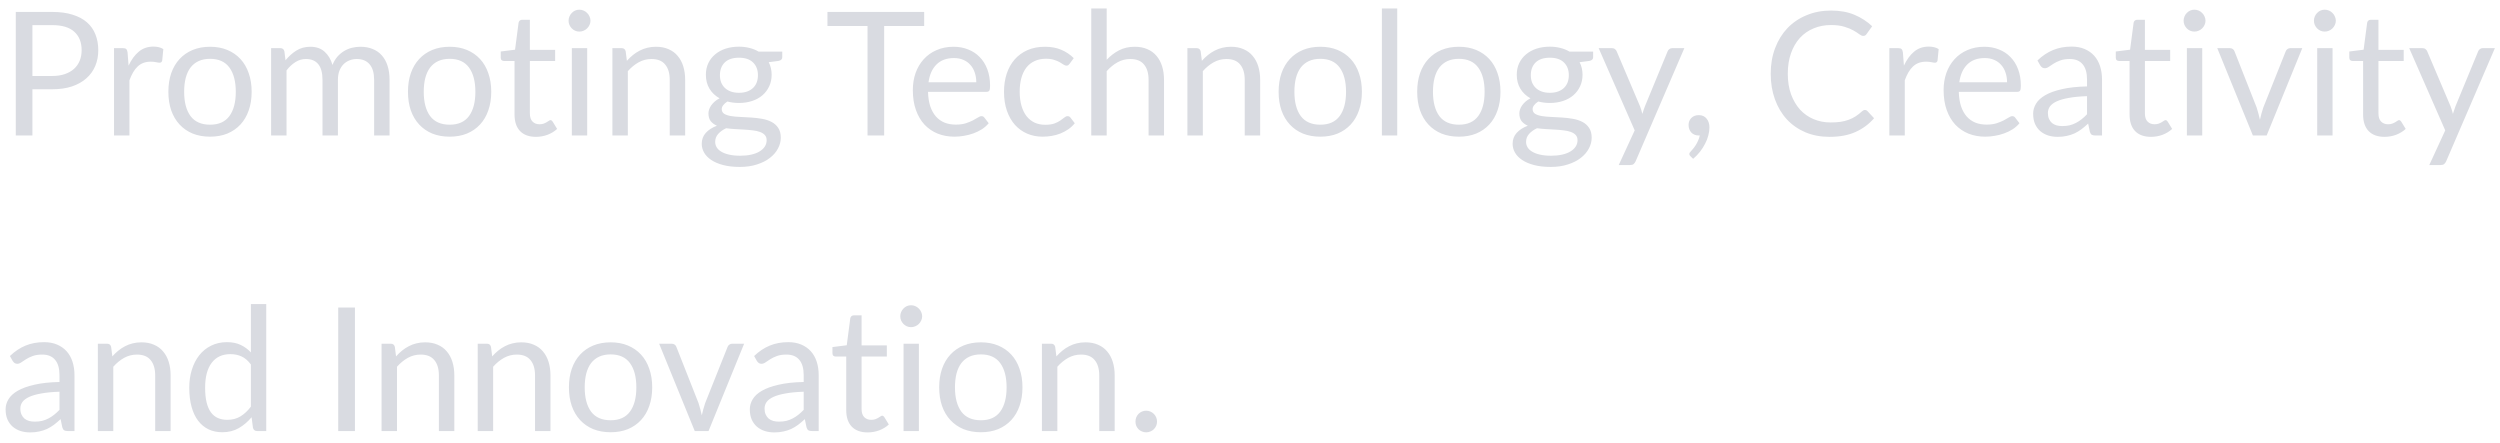 <svg width="203" height="36" viewBox="0 0 203 36" fill="none" xmlns="http://www.w3.org/2000/svg">
<path d="M4.242 6.17C4.629 6.17 4.97 6.119 5.264 6.016C5.563 5.913 5.812 5.771 6.013 5.589C6.218 5.402 6.372 5.181 6.475 4.924C6.578 4.667 6.629 4.385 6.629 4.077C6.629 3.438 6.431 2.938 6.034 2.579C5.642 2.22 5.045 2.04 4.242 2.04H2.632V6.17H4.242ZM4.242 0.969C4.877 0.969 5.427 1.044 5.894 1.193C6.365 1.338 6.755 1.545 7.063 1.816C7.371 2.087 7.6 2.413 7.749 2.796C7.903 3.179 7.98 3.606 7.98 4.077C7.98 4.544 7.898 4.971 7.735 5.358C7.572 5.745 7.331 6.079 7.014 6.359C6.701 6.639 6.312 6.858 5.845 7.017C5.383 7.171 4.849 7.248 4.242 7.248H2.632V11H1.281V0.969H4.242ZM10.441 5.33C10.665 4.845 10.941 4.467 11.268 4.196C11.594 3.921 11.993 3.783 12.464 3.783C12.614 3.783 12.756 3.799 12.892 3.832C13.031 3.865 13.155 3.916 13.262 3.986L13.171 4.917C13.143 5.034 13.073 5.092 12.961 5.092C12.896 5.092 12.8 5.078 12.675 5.05C12.549 5.022 12.406 5.008 12.248 5.008C12.024 5.008 11.823 5.041 11.646 5.106C11.473 5.171 11.316 5.269 11.177 5.4C11.041 5.526 10.918 5.685 10.806 5.876C10.698 6.063 10.6 6.277 10.511 6.52V11H9.258V3.909H9.972C10.108 3.909 10.201 3.935 10.252 3.986C10.304 4.037 10.339 4.126 10.357 4.252L10.441 5.33ZM17.06 3.797C17.578 3.797 18.045 3.883 18.46 4.056C18.875 4.229 19.23 4.474 19.524 4.791C19.818 5.108 20.042 5.493 20.196 5.946C20.355 6.394 20.434 6.896 20.434 7.451C20.434 8.011 20.355 8.515 20.196 8.963C20.042 9.411 19.818 9.794 19.524 10.111C19.23 10.428 18.875 10.673 18.46 10.846C18.045 11.014 17.578 11.098 17.06 11.098C16.537 11.098 16.066 11.014 15.646 10.846C15.231 10.673 14.876 10.428 14.582 10.111C14.288 9.794 14.062 9.411 13.903 8.963C13.749 8.515 13.672 8.011 13.672 7.451C13.672 6.896 13.749 6.394 13.903 5.946C14.062 5.493 14.288 5.108 14.582 4.791C14.876 4.474 15.231 4.229 15.646 4.056C16.066 3.883 16.537 3.797 17.06 3.797ZM17.06 10.125C17.76 10.125 18.283 9.892 18.628 9.425C18.973 8.954 19.146 8.298 19.146 7.458C19.146 6.613 18.973 5.955 18.628 5.484C18.283 5.013 17.76 4.777 17.06 4.777C16.705 4.777 16.395 4.838 16.129 4.959C15.868 5.08 15.648 5.255 15.471 5.484C15.298 5.713 15.168 5.995 15.079 6.331C14.995 6.662 14.953 7.038 14.953 7.458C14.953 8.298 15.126 8.954 15.471 9.425C15.821 9.892 16.351 10.125 17.06 10.125ZM22.014 11V3.909H22.763C22.941 3.909 23.05 3.995 23.092 4.168L23.183 4.896C23.445 4.574 23.739 4.31 24.065 4.105C24.392 3.9 24.77 3.797 25.199 3.797C25.675 3.797 26.06 3.93 26.354 4.196C26.653 4.462 26.868 4.821 26.998 5.274C27.101 5.017 27.232 4.796 27.39 4.609C27.554 4.422 27.736 4.268 27.936 4.147C28.137 4.026 28.349 3.937 28.573 3.881C28.802 3.825 29.033 3.797 29.266 3.797C29.64 3.797 29.971 3.858 30.26 3.979C30.554 4.096 30.802 4.268 31.002 4.497C31.208 4.726 31.364 5.008 31.471 5.344C31.579 5.675 31.632 6.056 31.632 6.485V11H30.379V6.485C30.379 5.93 30.258 5.51 30.015 5.225C29.773 4.936 29.423 4.791 28.965 4.791C28.76 4.791 28.564 4.828 28.377 4.903C28.195 4.973 28.034 5.078 27.894 5.218C27.754 5.358 27.642 5.535 27.558 5.75C27.479 5.96 27.439 6.205 27.439 6.485V11H26.186V6.485C26.186 5.916 26.072 5.491 25.843 5.211C25.615 4.931 25.281 4.791 24.842 4.791C24.534 4.791 24.25 4.875 23.988 5.043C23.727 5.206 23.487 5.43 23.267 5.715V11H22.014ZM36.515 3.797C37.033 3.797 37.5 3.883 37.915 4.056C38.33 4.229 38.685 4.474 38.979 4.791C39.273 5.108 39.497 5.493 39.651 5.946C39.81 6.394 39.889 6.896 39.889 7.451C39.889 8.011 39.81 8.515 39.651 8.963C39.497 9.411 39.273 9.794 38.979 10.111C38.685 10.428 38.33 10.673 37.915 10.846C37.5 11.014 37.033 11.098 36.515 11.098C35.992 11.098 35.521 11.014 35.101 10.846C34.686 10.673 34.331 10.428 34.037 10.111C33.743 9.794 33.517 9.411 33.358 8.963C33.204 8.515 33.127 8.011 33.127 7.451C33.127 6.896 33.204 6.394 33.358 5.946C33.517 5.493 33.743 5.108 34.037 4.791C34.331 4.474 34.686 4.229 35.101 4.056C35.521 3.883 35.992 3.797 36.515 3.797ZM36.515 10.125C37.215 10.125 37.738 9.892 38.083 9.425C38.428 8.954 38.601 8.298 38.601 7.458C38.601 6.613 38.428 5.955 38.083 5.484C37.738 5.013 37.215 4.777 36.515 4.777C36.16 4.777 35.85 4.838 35.584 4.959C35.323 5.08 35.103 5.255 34.926 5.484C34.753 5.713 34.623 5.995 34.534 6.331C34.45 6.662 34.408 7.038 34.408 7.458C34.408 8.298 34.581 8.954 34.926 9.425C35.276 9.892 35.806 10.125 36.515 10.125ZM43.523 11.112C42.963 11.112 42.532 10.956 42.228 10.643C41.93 10.33 41.78 9.88 41.78 9.292V4.952H40.926C40.852 4.952 40.789 4.931 40.737 4.889C40.686 4.842 40.66 4.772 40.66 4.679V4.182L41.822 4.035L42.109 1.844C42.123 1.774 42.154 1.718 42.2 1.676C42.252 1.629 42.317 1.606 42.396 1.606H43.026V4.049H45.077V4.952H43.026V9.208C43.026 9.507 43.099 9.728 43.243 9.873C43.388 10.018 43.575 10.09 43.803 10.09C43.934 10.09 44.046 10.074 44.139 10.041C44.237 10.004 44.321 9.964 44.391 9.922C44.461 9.88 44.52 9.843 44.566 9.81C44.618 9.773 44.662 9.754 44.699 9.754C44.765 9.754 44.823 9.794 44.874 9.873L45.238 10.468C45.024 10.669 44.765 10.827 44.461 10.944C44.158 11.056 43.845 11.112 43.523 11.112ZM47.68 3.909V11H46.434V3.909H47.68ZM47.946 1.683C47.946 1.804 47.92 1.919 47.869 2.026C47.822 2.129 47.757 2.222 47.673 2.306C47.594 2.385 47.498 2.448 47.386 2.495C47.279 2.542 47.164 2.565 47.043 2.565C46.922 2.565 46.807 2.542 46.7 2.495C46.597 2.448 46.506 2.385 46.427 2.306C46.348 2.222 46.285 2.129 46.238 2.026C46.191 1.919 46.168 1.804 46.168 1.683C46.168 1.562 46.191 1.447 46.238 1.34C46.285 1.228 46.348 1.132 46.427 1.053C46.506 0.969 46.597 0.904 46.7 0.857C46.807 0.81 46.922 0.787 47.043 0.787C47.164 0.787 47.279 0.81 47.386 0.857C47.498 0.904 47.594 0.969 47.673 1.053C47.757 1.132 47.822 1.228 47.869 1.34C47.92 1.447 47.946 1.562 47.946 1.683ZM50.903 4.938C51.057 4.765 51.221 4.609 51.393 4.469C51.566 4.329 51.748 4.21 51.939 4.112C52.135 4.009 52.341 3.932 52.555 3.881C52.775 3.825 53.01 3.797 53.262 3.797C53.65 3.797 53.99 3.862 54.284 3.993C54.583 4.119 54.83 4.301 55.026 4.539C55.227 4.772 55.379 5.055 55.481 5.386C55.584 5.717 55.635 6.084 55.635 6.485V11H54.382V6.485C54.382 5.948 54.259 5.533 54.011 5.239C53.769 4.94 53.398 4.791 52.898 4.791C52.53 4.791 52.184 4.88 51.862 5.057C51.545 5.234 51.251 5.475 50.98 5.778V11H49.727V3.909H50.476C50.654 3.909 50.763 3.995 50.805 4.168L50.903 4.938ZM60.005 7.535C60.257 7.535 60.478 7.5 60.67 7.43C60.861 7.36 61.022 7.262 61.153 7.136C61.283 7.01 61.382 6.861 61.447 6.688C61.512 6.511 61.545 6.317 61.545 6.107C61.545 5.673 61.412 5.328 61.146 5.071C60.885 4.814 60.504 4.686 60.005 4.686C59.501 4.686 59.116 4.814 58.85 5.071C58.589 5.328 58.458 5.673 58.458 6.107C58.458 6.317 58.49 6.511 58.556 6.688C58.626 6.861 58.726 7.01 58.857 7.136C58.987 7.262 59.148 7.36 59.34 7.43C59.531 7.5 59.753 7.535 60.005 7.535ZM62.252 11.385C62.252 11.212 62.203 11.072 62.105 10.965C62.007 10.858 61.874 10.774 61.706 10.713C61.542 10.652 61.351 10.61 61.132 10.587C60.913 10.559 60.679 10.538 60.432 10.524C60.189 10.51 59.942 10.496 59.69 10.482C59.438 10.468 59.195 10.445 58.962 10.412C58.7 10.533 58.486 10.687 58.318 10.874C58.154 11.056 58.073 11.271 58.073 11.518C58.073 11.677 58.112 11.824 58.192 11.959C58.276 12.099 58.402 12.218 58.57 12.316C58.738 12.419 58.948 12.498 59.2 12.554C59.456 12.615 59.758 12.645 60.103 12.645C60.439 12.645 60.74 12.615 61.006 12.554C61.272 12.493 61.496 12.407 61.678 12.295C61.864 12.183 62.007 12.05 62.105 11.896C62.203 11.742 62.252 11.572 62.252 11.385ZM63.519 4.189V4.651C63.519 4.805 63.421 4.903 63.225 4.945L62.42 5.05C62.578 5.358 62.658 5.699 62.658 6.072C62.658 6.417 62.59 6.732 62.455 7.017C62.324 7.297 62.142 7.537 61.909 7.738C61.675 7.939 61.395 8.093 61.069 8.2C60.742 8.307 60.388 8.361 60.005 8.361C59.673 8.361 59.361 8.321 59.067 8.242C58.917 8.335 58.803 8.436 58.724 8.543C58.645 8.646 58.605 8.751 58.605 8.858C58.605 9.026 58.672 9.154 58.808 9.243C58.948 9.327 59.13 9.388 59.354 9.425C59.578 9.462 59.832 9.486 60.117 9.495C60.406 9.504 60.7 9.521 60.999 9.544C61.302 9.563 61.596 9.598 61.881 9.649C62.17 9.7 62.427 9.784 62.651 9.901C62.875 10.018 63.054 10.179 63.19 10.384C63.33 10.589 63.4 10.855 63.4 11.182C63.4 11.485 63.323 11.779 63.169 12.064C63.02 12.349 62.803 12.601 62.518 12.82C62.233 13.044 61.883 13.221 61.468 13.352C61.057 13.487 60.593 13.555 60.075 13.555C59.557 13.555 59.104 13.504 58.717 13.401C58.33 13.298 58.008 13.161 57.751 12.988C57.494 12.815 57.3 12.615 57.17 12.386C57.044 12.162 56.981 11.926 56.981 11.679C56.981 11.329 57.09 11.033 57.31 10.79C57.529 10.547 57.83 10.354 58.213 10.209C58.003 10.116 57.835 9.992 57.709 9.838C57.587 9.679 57.527 9.467 57.527 9.201C57.527 9.098 57.545 8.993 57.583 8.886C57.62 8.774 57.676 8.664 57.751 8.557C57.83 8.445 57.926 8.34 58.038 8.242C58.15 8.144 58.281 8.058 58.43 7.983C58.08 7.787 57.807 7.528 57.611 7.206C57.415 6.879 57.317 6.501 57.317 6.072C57.317 5.727 57.382 5.414 57.513 5.134C57.648 4.849 57.835 4.609 58.073 4.413C58.311 4.212 58.593 4.058 58.92 3.951C59.251 3.844 59.613 3.79 60.005 3.79C60.313 3.79 60.6 3.825 60.866 3.895C61.132 3.96 61.374 4.058 61.594 4.189H63.519ZM75.043 2.11H71.794V11H70.444V2.11H67.189V0.969H75.043V2.11ZM79.274 6.681C79.274 6.392 79.232 6.128 79.148 5.89C79.069 5.647 78.95 5.44 78.791 5.267C78.637 5.09 78.448 4.954 78.224 4.861C78 4.763 77.746 4.714 77.461 4.714C76.864 4.714 76.39 4.889 76.04 5.239C75.695 5.584 75.48 6.065 75.396 6.681H79.274ZM80.282 10.006C80.128 10.193 79.944 10.356 79.729 10.496C79.514 10.631 79.283 10.743 79.036 10.832C78.793 10.921 78.541 10.986 78.28 11.028C78.019 11.075 77.76 11.098 77.503 11.098C77.013 11.098 76.56 11.016 76.145 10.853C75.734 10.685 75.377 10.442 75.074 10.125C74.775 9.803 74.542 9.406 74.374 8.935C74.206 8.464 74.122 7.922 74.122 7.311C74.122 6.816 74.197 6.354 74.346 5.925C74.5 5.496 74.719 5.125 75.004 4.812C75.289 4.495 75.636 4.247 76.047 4.07C76.458 3.888 76.92 3.797 77.433 3.797C77.858 3.797 78.25 3.869 78.609 4.014C78.973 4.154 79.286 4.359 79.547 4.63C79.813 4.896 80.021 5.227 80.17 5.624C80.319 6.016 80.394 6.464 80.394 6.968C80.394 7.164 80.373 7.295 80.331 7.36C80.289 7.425 80.21 7.458 80.093 7.458H75.354C75.368 7.906 75.429 8.296 75.536 8.627C75.648 8.958 75.802 9.236 75.998 9.46C76.194 9.679 76.427 9.845 76.698 9.957C76.969 10.064 77.272 10.118 77.608 10.118C77.921 10.118 78.189 10.083 78.413 10.013C78.642 9.938 78.838 9.859 79.001 9.775C79.164 9.691 79.3 9.614 79.407 9.544C79.519 9.469 79.615 9.432 79.694 9.432C79.797 9.432 79.876 9.472 79.932 9.551L80.282 10.006ZM86.859 5.169C86.822 5.22 86.785 5.26 86.748 5.288C86.71 5.316 86.659 5.33 86.594 5.33C86.523 5.33 86.447 5.302 86.362 5.246C86.278 5.185 86.174 5.12 86.047 5.05C85.926 4.98 85.775 4.917 85.593 4.861C85.415 4.8 85.196 4.77 84.934 4.77C84.585 4.77 84.276 4.833 84.01 4.959C83.745 5.08 83.52 5.258 83.338 5.491C83.161 5.724 83.026 6.007 82.933 6.338C82.844 6.669 82.799 7.04 82.799 7.451C82.799 7.88 82.849 8.263 82.947 8.599C83.044 8.93 83.182 9.21 83.359 9.439C83.541 9.663 83.758 9.836 84.01 9.957C84.267 10.074 84.554 10.132 84.871 10.132C85.175 10.132 85.424 10.097 85.621 10.027C85.817 9.952 85.978 9.871 86.103 9.782C86.234 9.693 86.341 9.614 86.425 9.544C86.514 9.469 86.6 9.432 86.684 9.432C86.787 9.432 86.867 9.472 86.922 9.551L87.272 10.006C87.118 10.197 86.944 10.361 86.748 10.496C86.552 10.631 86.339 10.746 86.111 10.839C85.886 10.928 85.651 10.993 85.403 11.035C85.156 11.077 84.904 11.098 84.647 11.098C84.204 11.098 83.791 11.016 83.409 10.853C83.031 10.69 82.701 10.454 82.421 10.146C82.141 9.833 81.922 9.451 81.763 8.998C81.605 8.545 81.525 8.03 81.525 7.451C81.525 6.924 81.598 6.436 81.743 5.988C81.892 5.54 82.106 5.155 82.386 4.833C82.671 4.506 83.019 4.252 83.43 4.07C83.845 3.888 84.321 3.797 84.858 3.797C85.357 3.797 85.796 3.879 86.174 4.042C86.556 4.201 86.894 4.427 87.189 4.721L86.859 5.169ZM89.863 4.854C90.166 4.532 90.502 4.275 90.871 4.084C91.24 3.893 91.664 3.797 92.145 3.797C92.532 3.797 92.873 3.862 93.167 3.993C93.466 4.119 93.713 4.301 93.909 4.539C94.11 4.772 94.261 5.055 94.364 5.386C94.467 5.717 94.518 6.084 94.518 6.485V11H93.265V6.485C93.265 5.948 93.141 5.533 92.894 5.239C92.651 4.94 92.28 4.791 91.781 4.791C91.412 4.791 91.067 4.88 90.745 5.057C90.428 5.234 90.134 5.475 89.863 5.778V11H88.61V0.689H89.863V4.854ZM97.593 4.938C97.747 4.765 97.91 4.609 98.083 4.469C98.255 4.329 98.437 4.21 98.629 4.112C98.825 4.009 99.03 3.932 99.245 3.881C99.464 3.825 99.7 3.797 99.952 3.797C100.339 3.797 100.68 3.862 100.974 3.993C101.272 4.119 101.52 4.301 101.716 4.539C101.916 4.772 102.068 5.055 102.171 5.386C102.273 5.717 102.325 6.084 102.325 6.485V11H101.072V6.485C101.072 5.948 100.948 5.533 100.701 5.239C100.458 4.94 100.087 4.791 99.588 4.791C99.219 4.791 98.874 4.88 98.552 5.057C98.234 5.234 97.94 5.475 97.67 5.778V11H96.417V3.909H97.166C97.343 3.909 97.453 3.995 97.495 4.168L97.593 4.938ZM107.212 3.797C107.73 3.797 108.197 3.883 108.612 4.056C109.028 4.229 109.382 4.474 109.676 4.791C109.97 5.108 110.194 5.493 110.348 5.946C110.507 6.394 110.586 6.896 110.586 7.451C110.586 8.011 110.507 8.515 110.348 8.963C110.194 9.411 109.97 9.794 109.676 10.111C109.382 10.428 109.028 10.673 108.612 10.846C108.197 11.014 107.73 11.098 107.212 11.098C106.69 11.098 106.218 11.014 105.798 10.846C105.383 10.673 105.028 10.428 104.734 10.111C104.44 9.794 104.214 9.411 104.055 8.963C103.901 8.515 103.824 8.011 103.824 7.451C103.824 6.896 103.901 6.394 104.055 5.946C104.214 5.493 104.44 5.108 104.734 4.791C105.028 4.474 105.383 4.229 105.798 4.056C106.218 3.883 106.69 3.797 107.212 3.797ZM107.212 10.125C107.912 10.125 108.435 9.892 108.78 9.425C109.126 8.954 109.298 8.298 109.298 7.458C109.298 6.613 109.126 5.955 108.78 5.484C108.435 5.013 107.912 4.777 107.212 4.777C106.858 4.777 106.547 4.838 106.281 4.959C106.02 5.08 105.801 5.255 105.623 5.484C105.451 5.713 105.32 5.995 105.231 6.331C105.147 6.662 105.105 7.038 105.105 7.458C105.105 8.298 105.278 8.954 105.623 9.425C105.973 9.892 106.503 10.125 107.212 10.125ZM113.455 0.689V11H112.209V0.689H113.455ZM118.464 3.797C118.982 3.797 119.449 3.883 119.864 4.056C120.28 4.229 120.634 4.474 120.928 4.791C121.222 5.108 121.446 5.493 121.6 5.946C121.759 6.394 121.838 6.896 121.838 7.451C121.838 8.011 121.759 8.515 121.6 8.963C121.446 9.411 121.222 9.794 120.928 10.111C120.634 10.428 120.28 10.673 119.864 10.846C119.449 11.014 118.982 11.098 118.464 11.098C117.942 11.098 117.47 11.014 117.05 10.846C116.635 10.673 116.28 10.428 115.986 10.111C115.692 9.794 115.466 9.411 115.307 8.963C115.153 8.515 115.076 8.011 115.076 7.451C115.076 6.896 115.153 6.394 115.307 5.946C115.466 5.493 115.692 5.108 115.986 4.791C116.28 4.474 116.635 4.229 117.05 4.056C117.47 3.883 117.942 3.797 118.464 3.797ZM118.464 10.125C119.164 10.125 119.687 9.892 120.032 9.425C120.378 8.954 120.55 8.298 120.55 7.458C120.55 6.613 120.378 5.955 120.032 5.484C119.687 5.013 119.164 4.777 118.464 4.777C118.11 4.777 117.799 4.838 117.533 4.959C117.272 5.08 117.053 5.255 116.875 5.484C116.703 5.713 116.572 5.995 116.483 6.331C116.399 6.662 116.357 7.038 116.357 7.458C116.357 8.298 116.53 8.954 116.875 9.425C117.225 9.892 117.755 10.125 118.464 10.125ZM125.849 7.535C126.101 7.535 126.322 7.5 126.514 7.43C126.705 7.36 126.866 7.262 126.997 7.136C127.127 7.01 127.225 6.861 127.291 6.688C127.356 6.511 127.389 6.317 127.389 6.107C127.389 5.673 127.256 5.328 126.99 5.071C126.728 4.814 126.348 4.686 125.849 4.686C125.345 4.686 124.96 4.814 124.694 5.071C124.432 5.328 124.302 5.673 124.302 6.107C124.302 6.317 124.334 6.511 124.4 6.688C124.47 6.861 124.57 7.01 124.701 7.136C124.831 7.262 124.992 7.36 125.184 7.43C125.375 7.5 125.597 7.535 125.849 7.535ZM128.096 11.385C128.096 11.212 128.047 11.072 127.949 10.965C127.851 10.858 127.718 10.774 127.55 10.713C127.386 10.652 127.195 10.61 126.976 10.587C126.756 10.559 126.523 10.538 126.276 10.524C126.033 10.51 125.786 10.496 125.534 10.482C125.282 10.468 125.039 10.445 124.806 10.412C124.544 10.533 124.33 10.687 124.162 10.874C123.998 11.056 123.917 11.271 123.917 11.518C123.917 11.677 123.956 11.824 124.036 11.959C124.12 12.099 124.246 12.218 124.414 12.316C124.582 12.419 124.792 12.498 125.044 12.554C125.3 12.615 125.601 12.645 125.947 12.645C126.283 12.645 126.584 12.615 126.85 12.554C127.116 12.493 127.34 12.407 127.522 12.295C127.708 12.183 127.851 12.05 127.949 11.896C128.047 11.742 128.096 11.572 128.096 11.385ZM129.363 4.189V4.651C129.363 4.805 129.265 4.903 129.069 4.945L128.264 5.05C128.422 5.358 128.502 5.699 128.502 6.072C128.502 6.417 128.434 6.732 128.299 7.017C128.168 7.297 127.986 7.537 127.753 7.738C127.519 7.939 127.239 8.093 126.913 8.2C126.586 8.307 126.231 8.361 125.849 8.361C125.517 8.361 125.205 8.321 124.911 8.242C124.761 8.335 124.647 8.436 124.568 8.543C124.488 8.646 124.449 8.751 124.449 8.858C124.449 9.026 124.516 9.154 124.652 9.243C124.792 9.327 124.974 9.388 125.198 9.425C125.422 9.462 125.676 9.486 125.961 9.495C126.25 9.504 126.544 9.521 126.843 9.544C127.146 9.563 127.44 9.598 127.725 9.649C128.014 9.7 128.271 9.784 128.495 9.901C128.719 10.018 128.898 10.179 129.034 10.384C129.174 10.589 129.244 10.855 129.244 11.182C129.244 11.485 129.167 11.779 129.013 12.064C128.863 12.349 128.646 12.601 128.362 12.82C128.077 13.044 127.727 13.221 127.312 13.352C126.901 13.487 126.437 13.555 125.919 13.555C125.401 13.555 124.948 13.504 124.561 13.401C124.173 13.298 123.851 13.161 123.595 12.988C123.338 12.815 123.144 12.615 123.014 12.386C122.888 12.162 122.825 11.926 122.825 11.679C122.825 11.329 122.934 11.033 123.154 10.79C123.373 10.547 123.674 10.354 124.057 10.209C123.847 10.116 123.679 9.992 123.553 9.838C123.431 9.679 123.371 9.467 123.371 9.201C123.371 9.098 123.389 8.993 123.427 8.886C123.464 8.774 123.52 8.664 123.595 8.557C123.674 8.445 123.77 8.34 123.882 8.242C123.994 8.144 124.124 8.058 124.274 7.983C123.924 7.787 123.651 7.528 123.455 7.206C123.259 6.879 123.161 6.501 123.161 6.072C123.161 5.727 123.226 5.414 123.357 5.134C123.492 4.849 123.679 4.609 123.917 4.413C124.155 4.212 124.437 4.058 124.764 3.951C125.095 3.844 125.457 3.79 125.849 3.79C126.157 3.79 126.444 3.825 126.71 3.895C126.976 3.96 127.218 4.058 127.438 4.189H129.363ZM136.769 3.909L132.814 13.093C132.772 13.186 132.718 13.261 132.653 13.317C132.592 13.373 132.497 13.401 132.366 13.401H131.442L132.737 10.587L129.811 3.909H130.889C130.996 3.909 131.08 3.937 131.141 3.993C131.206 4.044 131.251 4.103 131.274 4.168L133.171 8.634C133.246 8.83 133.309 9.035 133.36 9.25C133.425 9.031 133.495 8.823 133.57 8.627L135.411 4.168C135.439 4.093 135.486 4.033 135.551 3.986C135.621 3.935 135.698 3.909 135.782 3.909H136.769ZM137.273 12.694C137.236 12.661 137.21 12.631 137.196 12.603C137.182 12.575 137.175 12.54 137.175 12.498C137.175 12.465 137.185 12.433 137.203 12.4C137.227 12.367 137.252 12.337 137.28 12.309C137.327 12.258 137.385 12.19 137.455 12.106C137.53 12.022 137.605 11.922 137.679 11.805C137.754 11.693 137.822 11.567 137.882 11.427C137.948 11.292 137.994 11.147 138.022 10.993C138.008 10.998 137.992 11 137.973 11C137.959 11 137.945 11 137.931 11C137.689 11 137.49 10.921 137.336 10.762C137.187 10.599 137.112 10.391 137.112 10.139C137.112 9.92 137.187 9.733 137.336 9.579C137.49 9.425 137.693 9.348 137.945 9.348C138.085 9.348 138.209 9.374 138.316 9.425C138.424 9.476 138.512 9.549 138.582 9.642C138.657 9.731 138.713 9.836 138.75 9.957C138.788 10.074 138.806 10.202 138.806 10.342C138.806 10.552 138.776 10.771 138.715 11C138.659 11.224 138.573 11.446 138.456 11.665C138.344 11.889 138.207 12.106 138.043 12.316C137.88 12.526 137.693 12.72 137.483 12.897L137.273 12.694ZM151.44 8.928C151.515 8.928 151.58 8.958 151.636 9.019L152.175 9.6C151.765 10.076 151.265 10.447 150.677 10.713C150.094 10.979 149.387 11.112 148.556 11.112C147.838 11.112 147.184 10.988 146.596 10.741C146.008 10.489 145.507 10.139 145.091 9.691C144.676 9.238 144.354 8.697 144.125 8.067C143.897 7.437 143.782 6.744 143.782 5.988C143.782 5.232 143.901 4.539 144.139 3.909C144.377 3.279 144.711 2.738 145.14 2.285C145.574 1.832 146.092 1.482 146.694 1.235C147.296 0.983 147.961 0.857 148.689 0.857C149.403 0.857 150.033 0.971 150.579 1.2C151.125 1.429 151.606 1.739 152.021 2.131L151.573 2.754C151.545 2.801 151.508 2.84 151.461 2.873C151.419 2.901 151.361 2.915 151.286 2.915C151.202 2.915 151.1 2.871 150.978 2.782C150.857 2.689 150.698 2.586 150.502 2.474C150.306 2.362 150.061 2.262 149.767 2.173C149.473 2.08 149.112 2.033 148.682 2.033C148.164 2.033 147.691 2.124 147.261 2.306C146.832 2.483 146.461 2.742 146.148 3.083C145.84 3.424 145.6 3.839 145.427 4.329C145.255 4.819 145.168 5.372 145.168 5.988C145.168 6.613 145.257 7.171 145.434 7.661C145.616 8.151 145.861 8.566 146.169 8.907C146.482 9.243 146.848 9.5 147.268 9.677C147.693 9.854 148.15 9.943 148.64 9.943C148.939 9.943 149.207 9.927 149.445 9.894C149.688 9.857 149.91 9.801 150.11 9.726C150.316 9.651 150.505 9.558 150.677 9.446C150.855 9.329 151.03 9.192 151.202 9.033C151.282 8.963 151.361 8.928 151.44 8.928ZM154.598 5.33C154.822 4.845 155.097 4.467 155.424 4.196C155.75 3.921 156.149 3.783 156.621 3.783C156.77 3.783 156.912 3.799 157.048 3.832C157.188 3.865 157.311 3.916 157.419 3.986L157.328 4.917C157.3 5.034 157.23 5.092 157.118 5.092C157.052 5.092 156.957 5.078 156.831 5.05C156.705 5.022 156.562 5.008 156.404 5.008C156.18 5.008 155.979 5.041 155.802 5.106C155.629 5.171 155.473 5.269 155.333 5.4C155.197 5.526 155.074 5.685 154.962 5.876C154.854 6.063 154.756 6.277 154.668 6.52V11H153.415V3.909H154.129C154.264 3.909 154.357 3.935 154.409 3.986C154.46 4.037 154.495 4.126 154.514 4.252L154.598 5.33ZM162.973 6.681C162.973 6.392 162.931 6.128 162.847 5.89C162.768 5.647 162.649 5.44 162.49 5.267C162.336 5.09 162.147 4.954 161.923 4.861C161.699 4.763 161.445 4.714 161.16 4.714C160.563 4.714 160.089 4.889 159.739 5.239C159.394 5.584 159.179 6.065 159.095 6.681H162.973ZM163.981 10.006C163.827 10.193 163.643 10.356 163.428 10.496C163.214 10.631 162.983 10.743 162.735 10.832C162.493 10.921 162.241 10.986 161.979 11.028C161.718 11.075 161.459 11.098 161.202 11.098C160.712 11.098 160.26 11.016 159.844 10.853C159.434 10.685 159.077 10.442 158.773 10.125C158.475 9.803 158.241 9.406 158.073 8.935C157.905 8.464 157.821 7.922 157.821 7.311C157.821 6.816 157.896 6.354 158.045 5.925C158.199 5.496 158.419 5.125 158.703 4.812C158.988 4.495 159.336 4.247 159.746 4.07C160.157 3.888 160.619 3.797 161.132 3.797C161.557 3.797 161.949 3.869 162.308 4.014C162.672 4.154 162.985 4.359 163.246 4.63C163.512 4.896 163.72 5.227 163.869 5.624C164.019 6.016 164.093 6.464 164.093 6.968C164.093 7.164 164.072 7.295 164.03 7.36C163.988 7.425 163.909 7.458 163.792 7.458H159.053C159.067 7.906 159.128 8.296 159.235 8.627C159.347 8.958 159.501 9.236 159.697 9.46C159.893 9.679 160.127 9.845 160.397 9.957C160.668 10.064 160.971 10.118 161.307 10.118C161.62 10.118 161.888 10.083 162.112 10.013C162.341 9.938 162.537 9.859 162.7 9.775C162.864 9.691 162.999 9.614 163.106 9.544C163.218 9.469 163.314 9.432 163.393 9.432C163.496 9.432 163.575 9.472 163.631 9.551L163.981 10.006ZM169.467 7.808C168.893 7.827 168.403 7.873 167.997 7.948C167.595 8.018 167.266 8.111 167.01 8.228C166.758 8.345 166.573 8.482 166.457 8.641C166.345 8.8 166.289 8.977 166.289 9.173C166.289 9.36 166.319 9.521 166.38 9.656C166.44 9.791 166.522 9.903 166.625 9.992C166.732 10.076 166.856 10.139 166.996 10.181C167.14 10.218 167.294 10.237 167.458 10.237C167.677 10.237 167.878 10.216 168.06 10.174C168.242 10.127 168.412 10.062 168.571 9.978C168.734 9.894 168.888 9.794 169.033 9.677C169.182 9.56 169.327 9.427 169.467 9.278V7.808ZM165.442 4.91C165.834 4.532 166.256 4.25 166.709 4.063C167.161 3.876 167.663 3.783 168.214 3.783C168.61 3.783 168.963 3.848 169.271 3.979C169.579 4.11 169.838 4.292 170.048 4.525C170.258 4.758 170.416 5.041 170.524 5.372C170.631 5.703 170.685 6.067 170.685 6.464V11H170.132C170.01 11 169.917 10.981 169.852 10.944C169.786 10.902 169.735 10.823 169.698 10.706L169.558 10.034C169.371 10.207 169.189 10.361 169.012 10.496C168.834 10.627 168.648 10.739 168.452 10.832C168.256 10.921 168.046 10.988 167.822 11.035C167.602 11.086 167.357 11.112 167.087 11.112C166.811 11.112 166.552 11.075 166.31 11C166.067 10.921 165.855 10.804 165.673 10.65C165.495 10.496 165.353 10.302 165.246 10.069C165.143 9.831 165.092 9.551 165.092 9.229C165.092 8.949 165.169 8.681 165.323 8.424C165.477 8.163 165.726 7.932 166.072 7.731C166.417 7.53 166.867 7.367 167.423 7.241C167.978 7.11 168.659 7.036 169.467 7.017V6.464C169.467 5.913 169.348 5.498 169.11 5.218C168.872 4.933 168.524 4.791 168.067 4.791C167.759 4.791 167.5 4.831 167.29 4.91C167.084 4.985 166.905 5.071 166.751 5.169C166.601 5.262 166.471 5.349 166.359 5.428C166.251 5.503 166.144 5.54 166.037 5.54C165.953 5.54 165.88 5.519 165.82 5.477C165.759 5.43 165.708 5.374 165.666 5.309L165.442 4.91ZM174.664 11.112C174.104 11.112 173.672 10.956 173.369 10.643C173.07 10.33 172.921 9.88 172.921 9.292V4.952H172.067C171.992 4.952 171.929 4.931 171.878 4.889C171.827 4.842 171.801 4.772 171.801 4.679V4.182L172.963 4.035L173.25 1.844C173.264 1.774 173.294 1.718 173.341 1.676C173.392 1.629 173.458 1.606 173.537 1.606H174.167V4.049H176.218V4.952H174.167V9.208C174.167 9.507 174.239 9.728 174.384 9.873C174.529 10.018 174.715 10.09 174.944 10.09C175.075 10.09 175.187 10.074 175.28 10.041C175.378 10.004 175.462 9.964 175.532 9.922C175.602 9.88 175.66 9.843 175.707 9.81C175.758 9.773 175.803 9.754 175.84 9.754C175.905 9.754 175.964 9.794 176.015 9.873L176.379 10.468C176.164 10.669 175.905 10.827 175.602 10.944C175.299 11.056 174.986 11.112 174.664 11.112ZM178.821 3.909V11H177.575V3.909H178.821ZM179.087 1.683C179.087 1.804 179.061 1.919 179.01 2.026C178.963 2.129 178.898 2.222 178.814 2.306C178.734 2.385 178.639 2.448 178.527 2.495C178.419 2.542 178.305 2.565 178.184 2.565C178.062 2.565 177.948 2.542 177.841 2.495C177.738 2.448 177.647 2.385 177.568 2.306C177.488 2.222 177.425 2.129 177.379 2.026C177.332 1.919 177.309 1.804 177.309 1.683C177.309 1.562 177.332 1.447 177.379 1.34C177.425 1.228 177.488 1.132 177.568 1.053C177.647 0.969 177.738 0.904 177.841 0.857C177.948 0.81 178.062 0.787 178.184 0.787C178.305 0.787 178.419 0.81 178.527 0.857C178.639 0.904 178.734 0.969 178.814 1.053C178.898 1.132 178.963 1.228 179.01 1.34C179.061 1.447 179.087 1.562 179.087 1.683ZM186.944 3.909L184.053 11H182.933L180.042 3.909H181.057C181.16 3.909 181.244 3.935 181.309 3.986C181.374 4.037 181.419 4.098 181.442 4.168L183.241 8.732C183.297 8.905 183.346 9.073 183.388 9.236C183.43 9.399 183.47 9.563 183.507 9.726C183.544 9.563 183.584 9.399 183.626 9.236C183.668 9.073 183.719 8.905 183.78 8.732L185.6 4.168C185.628 4.093 185.675 4.033 185.74 3.986C185.805 3.935 185.882 3.909 185.971 3.909H186.944ZM189.403 3.909V11H188.157V3.909H189.403ZM189.669 1.683C189.669 1.804 189.643 1.919 189.592 2.026C189.545 2.129 189.48 2.222 189.396 2.306C189.316 2.385 189.221 2.448 189.109 2.495C189.001 2.542 188.887 2.565 188.766 2.565C188.644 2.565 188.53 2.542 188.423 2.495C188.32 2.448 188.229 2.385 188.15 2.306C188.07 2.222 188.007 2.129 187.961 2.026C187.914 1.919 187.891 1.804 187.891 1.683C187.891 1.562 187.914 1.447 187.961 1.34C188.007 1.228 188.07 1.132 188.15 1.053C188.229 0.969 188.32 0.904 188.423 0.857C188.53 0.81 188.644 0.787 188.766 0.787C188.887 0.787 189.001 0.81 189.109 0.857C189.221 0.904 189.316 0.969 189.396 1.053C189.48 1.132 189.545 1.228 189.592 1.34C189.643 1.447 189.669 1.562 189.669 1.683ZM193.627 11.112C193.067 11.112 192.635 10.956 192.332 10.643C192.033 10.33 191.884 9.88 191.884 9.292V4.952H191.03C190.955 4.952 190.892 4.931 190.841 4.889C190.79 4.842 190.764 4.772 190.764 4.679V4.182L191.926 4.035L192.213 1.844C192.227 1.774 192.257 1.718 192.304 1.676C192.355 1.629 192.421 1.606 192.5 1.606H193.13V4.049H195.181V4.952H193.13V9.208C193.13 9.507 193.202 9.728 193.347 9.873C193.492 10.018 193.678 10.09 193.907 10.09C194.038 10.09 194.15 10.074 194.243 10.041C194.341 10.004 194.425 9.964 194.495 9.922C194.565 9.88 194.623 9.843 194.67 9.81C194.721 9.773 194.766 9.754 194.803 9.754C194.868 9.754 194.927 9.794 194.978 9.873L195.342 10.468C195.127 10.669 194.868 10.827 194.565 10.944C194.262 11.056 193.949 11.112 193.627 11.112ZM202.585 3.909L198.63 13.093C198.588 13.186 198.535 13.261 198.469 13.317C198.409 13.373 198.313 13.401 198.182 13.401H197.258L198.553 10.587L195.627 3.909H196.705C196.813 3.909 196.897 3.937 196.957 3.993C197.023 4.044 197.067 4.103 197.09 4.168L198.987 8.634C199.062 8.83 199.125 9.035 199.176 9.25C199.242 9.031 199.312 8.823 199.386 8.627L201.227 4.168C201.255 4.093 201.302 4.033 201.367 3.986C201.437 3.935 201.514 3.909 201.598 3.909H202.585ZM4.83 31.808C4.256 31.827 3.766 31.873 3.36 31.948C2.959 32.018 2.63 32.111 2.373 32.228C2.121 32.345 1.937 32.482 1.82 32.641C1.708 32.8 1.652 32.977 1.652 33.173C1.652 33.36 1.682 33.521 1.743 33.656C1.804 33.791 1.885 33.903 1.988 33.992C2.095 34.076 2.219 34.139 2.359 34.181C2.504 34.218 2.658 34.237 2.821 34.237C3.04 34.237 3.241 34.216 3.423 34.174C3.605 34.127 3.775 34.062 3.934 33.978C4.097 33.894 4.251 33.794 4.396 33.677C4.545 33.56 4.69 33.427 4.83 33.278V31.808ZM0.805 28.91C1.197 28.532 1.619 28.25 2.072 28.063C2.525 27.876 3.026 27.783 3.577 27.783C3.974 27.783 4.326 27.848 4.634 27.979C4.942 28.11 5.201 28.292 5.411 28.525C5.621 28.758 5.78 29.041 5.887 29.372C5.994 29.703 6.048 30.067 6.048 30.464V35H5.495C5.374 35 5.28 34.981 5.215 34.944C5.15 34.902 5.098 34.823 5.061 34.706L4.921 34.034C4.734 34.207 4.552 34.361 4.375 34.496C4.198 34.627 4.011 34.739 3.815 34.832C3.619 34.921 3.409 34.988 3.185 35.035C2.966 35.086 2.721 35.112 2.45 35.112C2.175 35.112 1.916 35.075 1.673 35C1.43 34.921 1.218 34.804 1.036 34.65C0.859 34.496 0.716 34.302 0.609 34.069C0.506 33.831 0.455 33.551 0.455 33.229C0.455 32.949 0.532 32.681 0.686 32.424C0.84 32.163 1.09 31.932 1.435 31.731C1.78 31.53 2.231 31.367 2.786 31.241C3.341 31.11 4.023 31.036 4.83 31.017V30.464C4.83 29.913 4.711 29.498 4.473 29.218C4.235 28.933 3.887 28.791 3.43 28.791C3.122 28.791 2.863 28.831 2.653 28.91C2.448 28.985 2.268 29.071 2.114 29.169C1.965 29.262 1.834 29.349 1.722 29.428C1.615 29.503 1.507 29.54 1.4 29.54C1.316 29.54 1.244 29.519 1.183 29.477C1.122 29.43 1.071 29.374 1.029 29.309L0.805 28.91ZM9.122 28.938C9.276 28.765 9.439 28.609 9.612 28.469C9.785 28.329 9.967 28.21 10.158 28.112C10.354 28.009 10.559 27.932 10.774 27.881C10.993 27.825 11.229 27.797 11.481 27.797C11.868 27.797 12.209 27.862 12.503 27.993C12.802 28.119 13.049 28.301 13.245 28.539C13.446 28.772 13.597 29.055 13.7 29.386C13.803 29.717 13.854 30.084 13.854 30.485V35H12.601V30.485C12.601 29.948 12.477 29.533 12.23 29.239C11.987 28.94 11.616 28.791 11.117 28.791C10.748 28.791 10.403 28.88 10.081 29.057C9.764 29.234 9.47 29.475 9.199 29.778V35H7.946V27.909H8.695C8.872 27.909 8.982 27.995 9.024 28.168L9.122 28.938ZM20.373 29.596C20.139 29.283 19.887 29.066 19.617 28.945C19.346 28.819 19.043 28.756 18.707 28.756C18.049 28.756 17.542 28.992 17.188 29.463C16.833 29.934 16.656 30.606 16.656 31.479C16.656 31.941 16.695 32.338 16.775 32.669C16.854 32.996 16.971 33.266 17.125 33.481C17.279 33.691 17.468 33.845 17.692 33.943C17.916 34.041 18.17 34.09 18.455 34.09C18.865 34.09 19.222 33.997 19.526 33.81C19.834 33.623 20.116 33.36 20.373 33.019V29.596ZM21.619 24.689V35H20.877C20.699 35 20.587 34.914 20.541 34.741L20.429 33.88C20.125 34.244 19.78 34.538 19.393 34.762C19.005 34.986 18.557 35.098 18.049 35.098C17.643 35.098 17.274 35.021 16.943 34.867C16.611 34.708 16.329 34.477 16.096 34.174C15.862 33.871 15.683 33.493 15.557 33.04C15.431 32.587 15.368 32.067 15.368 31.479C15.368 30.956 15.438 30.471 15.578 30.023C15.718 29.57 15.918 29.178 16.18 28.847C16.441 28.516 16.761 28.257 17.139 28.07C17.521 27.879 17.951 27.783 18.427 27.783C18.861 27.783 19.232 27.858 19.54 28.007C19.852 28.152 20.13 28.355 20.373 28.616V24.689H21.619ZM28.821 35H27.463V24.969H28.821V35ZM32.159 28.938C32.313 28.765 32.476 28.609 32.649 28.469C32.822 28.329 33.004 28.21 33.195 28.112C33.391 28.009 33.596 27.932 33.811 27.881C34.03 27.825 34.266 27.797 34.518 27.797C34.905 27.797 35.246 27.862 35.54 27.993C35.839 28.119 36.086 28.301 36.282 28.539C36.483 28.772 36.634 29.055 36.737 29.386C36.84 29.717 36.891 30.084 36.891 30.485V35H35.638V30.485C35.638 29.948 35.514 29.533 35.267 29.239C35.024 28.94 34.653 28.791 34.154 28.791C33.785 28.791 33.44 28.88 33.118 29.057C32.801 29.234 32.507 29.475 32.236 29.778V35H30.983V27.909H31.732C31.909 27.909 32.019 27.995 32.061 28.168L32.159 28.938ZM39.966 28.938C40.12 28.765 40.283 28.609 40.456 28.469C40.628 28.329 40.81 28.21 41.002 28.112C41.198 28.009 41.403 27.932 41.618 27.881C41.837 27.825 42.073 27.797 42.325 27.797C42.712 27.797 43.053 27.862 43.347 27.993C43.645 28.119 43.893 28.301 44.089 28.539C44.289 28.772 44.441 29.055 44.544 29.386C44.646 29.717 44.698 30.084 44.698 30.485V35H43.445V30.485C43.445 29.948 43.321 29.533 43.074 29.239C42.831 28.94 42.46 28.791 41.961 28.791C41.592 28.791 41.247 28.88 40.925 29.057C40.607 29.234 40.313 29.475 40.043 29.778V35H38.79V27.909H39.539C39.716 27.909 39.826 27.995 39.868 28.168L39.966 28.938ZM49.585 27.797C50.103 27.797 50.57 27.883 50.985 28.056C51.401 28.229 51.755 28.474 52.049 28.791C52.343 29.108 52.567 29.493 52.721 29.946C52.88 30.394 52.959 30.896 52.959 31.451C52.959 32.011 52.88 32.515 52.721 32.963C52.567 33.411 52.343 33.794 52.049 34.111C51.755 34.428 51.401 34.673 50.985 34.846C50.57 35.014 50.103 35.098 49.585 35.098C49.063 35.098 48.591 35.014 48.171 34.846C47.756 34.673 47.401 34.428 47.107 34.111C46.813 33.794 46.587 33.411 46.428 32.963C46.274 32.515 46.197 32.011 46.197 31.451C46.197 30.896 46.274 30.394 46.428 29.946C46.587 29.493 46.813 29.108 47.107 28.791C47.401 28.474 47.756 28.229 48.171 28.056C48.591 27.883 49.063 27.797 49.585 27.797ZM49.585 34.125C50.285 34.125 50.808 33.892 51.153 33.425C51.499 32.954 51.671 32.298 51.671 31.458C51.671 30.613 51.499 29.955 51.153 29.484C50.808 29.013 50.285 28.777 49.585 28.777C49.231 28.777 48.92 28.838 48.654 28.959C48.393 29.08 48.174 29.255 47.996 29.484C47.824 29.713 47.693 29.995 47.604 30.331C47.52 30.662 47.478 31.038 47.478 31.458C47.478 32.298 47.651 32.954 47.996 33.425C48.346 33.892 48.876 34.125 49.585 34.125ZM60.424 27.909L57.533 35H56.413L53.522 27.909H54.537C54.64 27.909 54.724 27.935 54.789 27.986C54.855 28.037 54.899 28.098 54.922 28.168L56.721 32.732C56.777 32.905 56.826 33.073 56.868 33.236C56.91 33.399 56.95 33.563 56.987 33.726C57.025 33.563 57.064 33.399 57.106 33.236C57.148 33.073 57.2 32.905 57.26 32.732L59.08 28.168C59.108 28.093 59.155 28.033 59.22 27.986C59.286 27.935 59.363 27.909 59.451 27.909H60.424ZM65.26 31.808C64.686 31.827 64.196 31.873 63.79 31.948C63.388 32.018 63.059 32.111 62.803 32.228C62.551 32.345 62.366 32.482 62.25 32.641C62.138 32.8 62.082 32.977 62.082 33.173C62.082 33.36 62.112 33.521 62.173 33.656C62.233 33.791 62.315 33.903 62.418 33.992C62.525 34.076 62.649 34.139 62.789 34.181C62.933 34.218 63.087 34.237 63.251 34.237C63.47 34.237 63.671 34.216 63.853 34.174C64.035 34.127 64.205 34.062 64.364 33.978C64.527 33.894 64.681 33.794 64.826 33.677C64.975 33.56 65.12 33.427 65.26 33.278V31.808ZM61.235 28.91C61.627 28.532 62.049 28.25 62.502 28.063C62.954 27.876 63.456 27.783 64.007 27.783C64.403 27.783 64.756 27.848 65.064 27.979C65.372 28.11 65.631 28.292 65.841 28.525C66.051 28.758 66.209 29.041 66.317 29.372C66.424 29.703 66.478 30.067 66.478 30.464V35H65.925C65.803 35 65.71 34.981 65.645 34.944C65.579 34.902 65.528 34.823 65.491 34.706L65.351 34.034C65.164 34.207 64.982 34.361 64.805 34.496C64.627 34.627 64.441 34.739 64.245 34.832C64.049 34.921 63.839 34.988 63.615 35.035C63.395 35.086 63.15 35.112 62.88 35.112C62.604 35.112 62.345 35.075 62.103 35C61.86 34.921 61.648 34.804 61.466 34.65C61.288 34.496 61.146 34.302 61.039 34.069C60.936 33.831 60.885 33.551 60.885 33.229C60.885 32.949 60.962 32.681 61.116 32.424C61.27 32.163 61.519 31.932 61.865 31.731C62.21 31.53 62.66 31.367 63.216 31.241C63.771 31.11 64.452 31.036 65.26 31.017V30.464C65.26 29.913 65.141 29.498 64.903 29.218C64.665 28.933 64.317 28.791 63.86 28.791C63.552 28.791 63.293 28.831 63.083 28.91C62.877 28.985 62.698 29.071 62.544 29.169C62.394 29.262 62.264 29.349 62.152 29.428C62.044 29.503 61.937 29.54 61.83 29.54C61.746 29.54 61.673 29.519 61.613 29.477C61.552 29.43 61.501 29.374 61.459 29.309L61.235 28.91ZM70.457 35.112C69.897 35.112 69.465 34.956 69.162 34.643C68.863 34.33 68.714 33.88 68.714 33.292V28.952H67.86C67.785 28.952 67.722 28.931 67.671 28.889C67.62 28.842 67.594 28.772 67.594 28.679V28.182L68.756 28.035L69.043 25.844C69.057 25.774 69.087 25.718 69.134 25.676C69.185 25.629 69.251 25.606 69.33 25.606H69.96V28.049H72.011V28.952H69.96V33.208C69.96 33.507 70.032 33.728 70.177 33.873C70.322 34.018 70.508 34.09 70.737 34.09C70.868 34.09 70.98 34.074 71.073 34.041C71.171 34.004 71.255 33.964 71.325 33.922C71.395 33.88 71.453 33.843 71.5 33.81C71.551 33.773 71.596 33.754 71.633 33.754C71.698 33.754 71.757 33.794 71.808 33.873L72.172 34.468C71.957 34.669 71.698 34.827 71.395 34.944C71.092 35.056 70.779 35.112 70.457 35.112ZM74.614 27.909V35H73.368V27.909H74.614ZM74.879 25.683C74.879 25.804 74.854 25.919 74.802 26.026C74.756 26.129 74.691 26.222 74.606 26.306C74.527 26.385 74.431 26.448 74.32 26.495C74.212 26.542 74.098 26.565 73.977 26.565C73.855 26.565 73.741 26.542 73.633 26.495C73.531 26.448 73.44 26.385 73.361 26.306C73.281 26.222 73.218 26.129 73.171 26.026C73.125 25.919 73.102 25.804 73.102 25.683C73.102 25.562 73.125 25.447 73.171 25.34C73.218 25.228 73.281 25.132 73.361 25.053C73.44 24.969 73.531 24.904 73.633 24.857C73.741 24.81 73.855 24.787 73.977 24.787C74.098 24.787 74.212 24.81 74.32 24.857C74.431 24.904 74.527 24.969 74.606 25.053C74.691 25.132 74.756 25.228 74.802 25.34C74.854 25.447 74.879 25.562 74.879 25.683ZM79.65 27.797C80.168 27.797 80.635 27.883 81.05 28.056C81.465 28.229 81.82 28.474 82.114 28.791C82.408 29.108 82.632 29.493 82.786 29.946C82.945 30.394 83.024 30.896 83.024 31.451C83.024 32.011 82.945 32.515 82.786 32.963C82.632 33.411 82.408 33.794 82.114 34.111C81.82 34.428 81.465 34.673 81.05 34.846C80.635 35.014 80.168 35.098 79.65 35.098C79.127 35.098 78.656 35.014 78.236 34.846C77.82 34.673 77.466 34.428 77.172 34.111C76.878 33.794 76.651 33.411 76.493 32.963C76.339 32.515 76.262 32.011 76.262 31.451C76.262 30.896 76.339 30.394 76.493 29.946C76.651 29.493 76.878 29.108 77.172 28.791C77.466 28.474 77.82 28.229 78.236 28.056C78.656 27.883 79.127 27.797 79.65 27.797ZM79.65 34.125C80.35 34.125 80.873 33.892 81.218 33.425C81.563 32.954 81.736 32.298 81.736 31.458C81.736 30.613 81.563 29.955 81.218 29.484C80.873 29.013 80.35 28.777 79.65 28.777C79.295 28.777 78.985 28.838 78.719 28.959C78.457 29.08 78.238 29.255 78.061 29.484C77.888 29.713 77.757 29.995 77.669 30.331C77.585 30.662 77.543 31.038 77.543 31.458C77.543 32.298 77.716 32.954 78.061 33.425C78.411 33.892 78.941 34.125 79.65 34.125ZM85.78 28.938C85.934 28.765 86.097 28.609 86.27 28.469C86.443 28.329 86.625 28.21 86.816 28.112C87.012 28.009 87.218 27.932 87.432 27.881C87.651 27.825 87.887 27.797 88.139 27.797C88.526 27.797 88.867 27.862 89.161 27.993C89.46 28.119 89.707 28.301 89.903 28.539C90.104 28.772 90.255 29.055 90.358 29.386C90.461 29.717 90.512 30.084 90.512 30.485V35H89.259V30.485C89.259 29.948 89.135 29.533 88.888 29.239C88.645 28.94 88.275 28.791 87.775 28.791C87.406 28.791 87.061 28.88 86.739 29.057C86.422 29.234 86.128 29.475 85.857 29.778V35H84.604V27.909H85.353C85.531 27.909 85.64 27.995 85.682 28.168L85.78 28.938ZM92.201 34.23C92.201 34.109 92.222 33.994 92.264 33.887C92.311 33.78 92.371 33.686 92.446 33.607C92.525 33.528 92.618 33.465 92.726 33.418C92.833 33.371 92.948 33.348 93.069 33.348C93.19 33.348 93.305 33.371 93.412 33.418C93.519 33.465 93.612 33.528 93.692 33.607C93.771 33.686 93.834 33.78 93.881 33.887C93.927 33.994 93.951 34.109 93.951 34.23C93.951 34.356 93.927 34.473 93.881 34.58C93.834 34.683 93.771 34.774 93.692 34.853C93.612 34.932 93.519 34.993 93.412 35.035C93.305 35.082 93.19 35.105 93.069 35.105C92.948 35.105 92.833 35.082 92.726 35.035C92.618 34.993 92.525 34.932 92.446 34.853C92.371 34.774 92.311 34.683 92.264 34.58C92.222 34.473 92.201 34.356 92.201 34.23Z" fill="#D9DBE1"/>
</svg>

